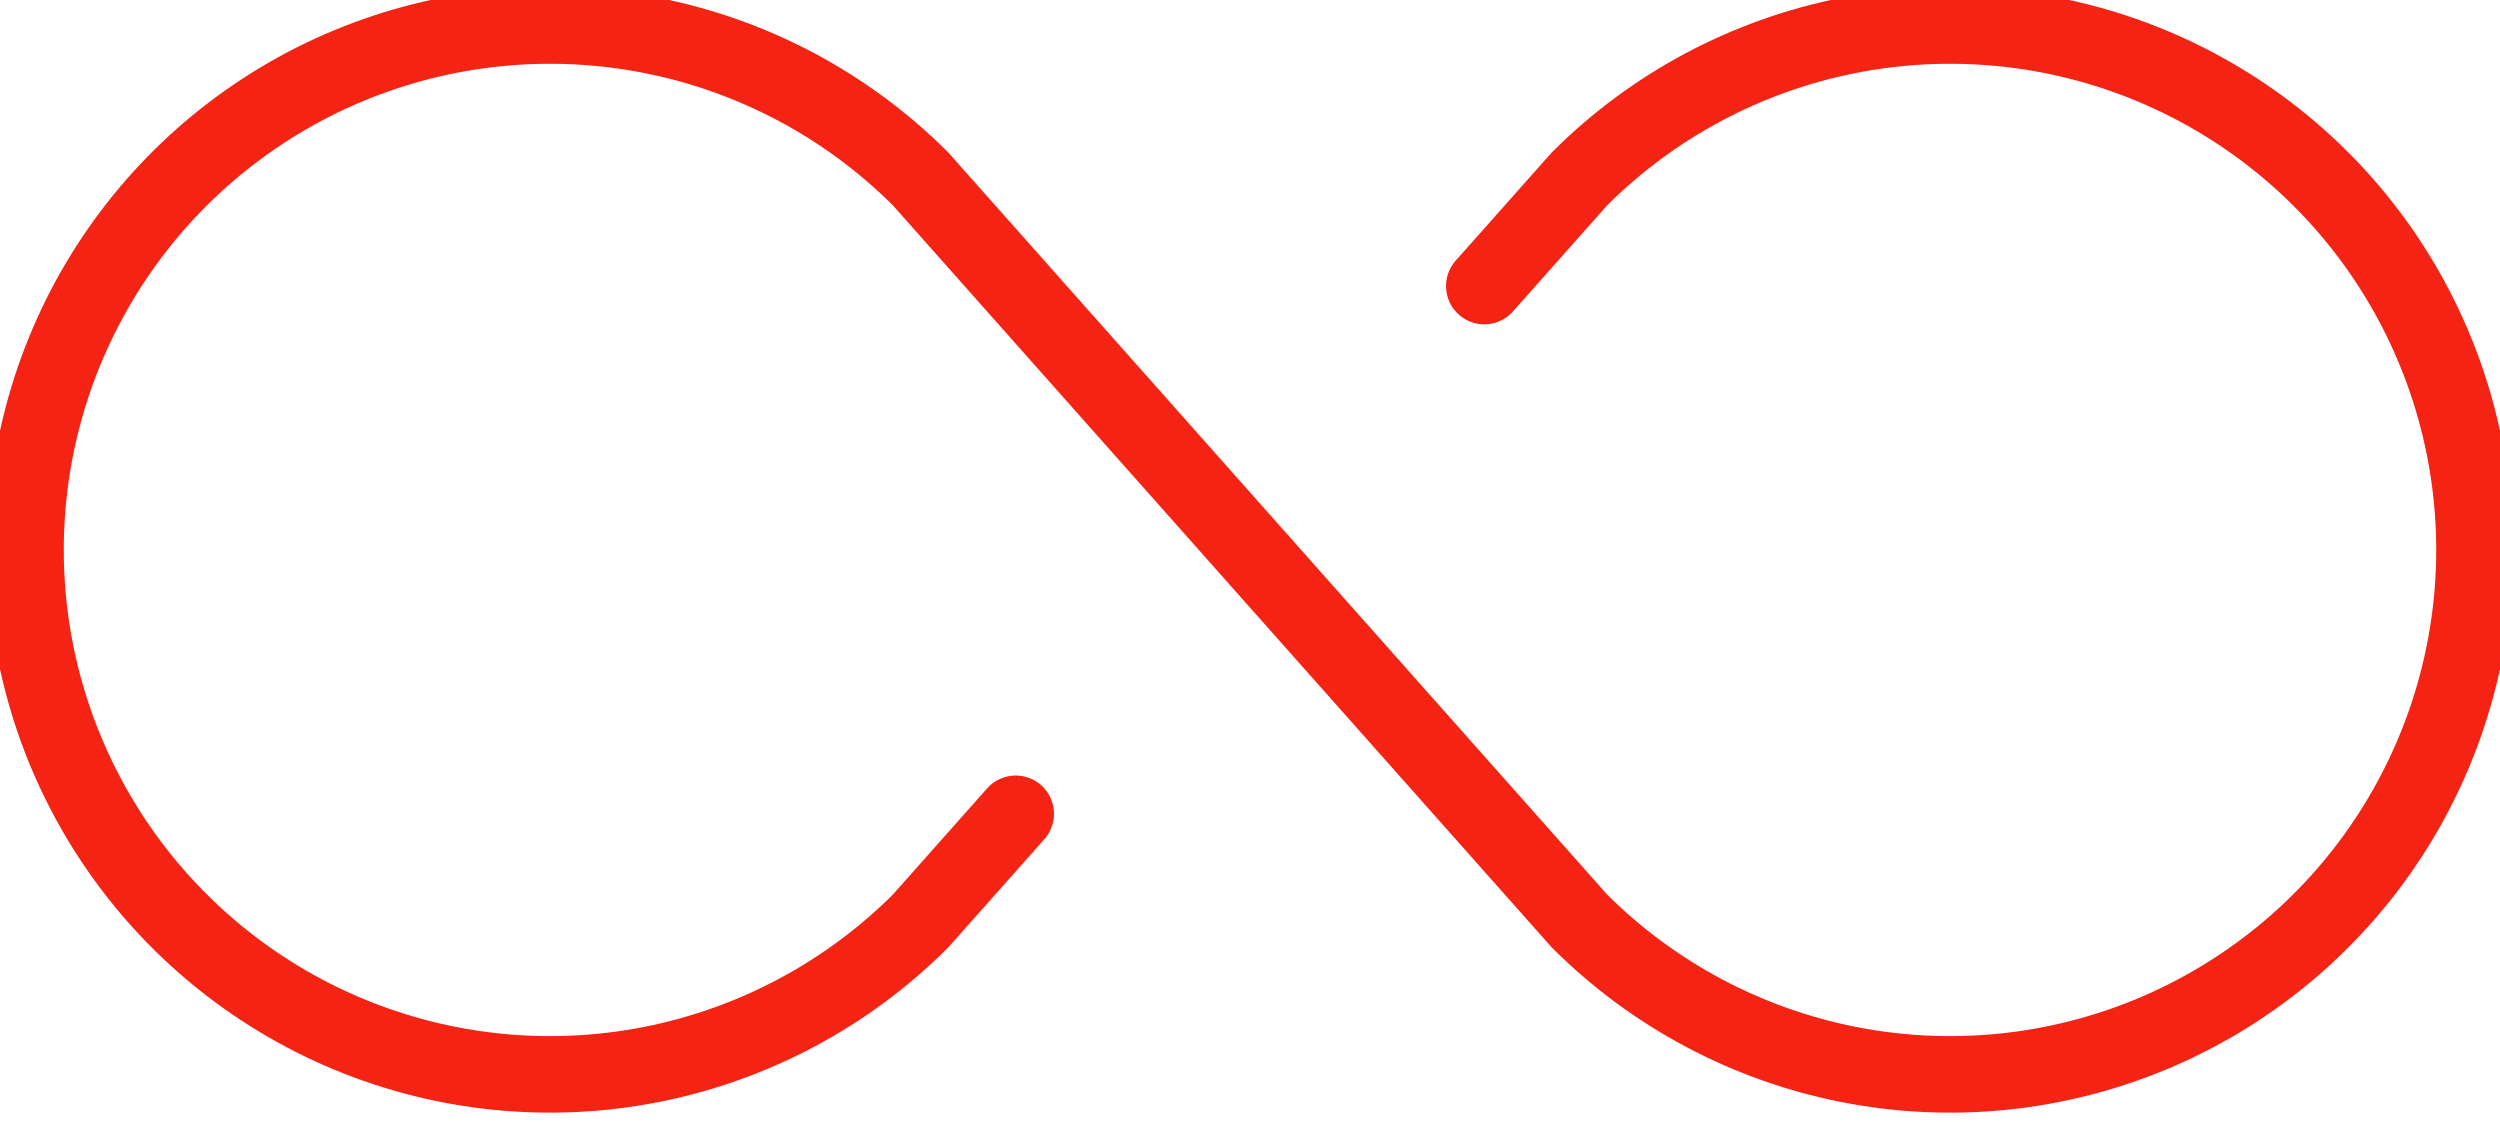 <svg width="98" height="44" viewBox="0 0 98 44" fill="none" xmlns="http://www.w3.org/2000/svg">
<path d="M39.816 31.901L36.082 36.107C33.205 38.978 29.542 40.933 25.555 41.723C21.568 42.514 17.437 42.104 13.682 40.547C9.928 38.99 6.719 36.355 4.462 32.975C2.205 29.595 1 25.622 1 21.558C1 17.493 2.205 13.52 4.462 10.14C6.719 6.76 9.928 4.125 13.682 2.568C17.437 1.011 21.568 0.602 25.555 1.392C29.542 2.183 33.205 4.137 36.082 7.009L61.918 36.107C64.795 38.978 68.458 40.933 72.445 41.723C76.432 42.514 80.563 42.104 84.318 40.547C88.072 38.99 91.281 36.355 93.538 32.975C95.795 29.595 97 25.622 97 21.558C97 17.493 95.795 13.52 93.538 10.14C91.281 6.76 88.072 4.125 84.318 2.568C80.563 1.011 76.432 0.602 72.445 1.392C68.458 2.183 64.795 4.137 61.918 7.009L58.184 11.214" stroke="#F42313" stroke-width="3" stroke-linecap="round" stroke-linejoin="round"/>
</svg>
